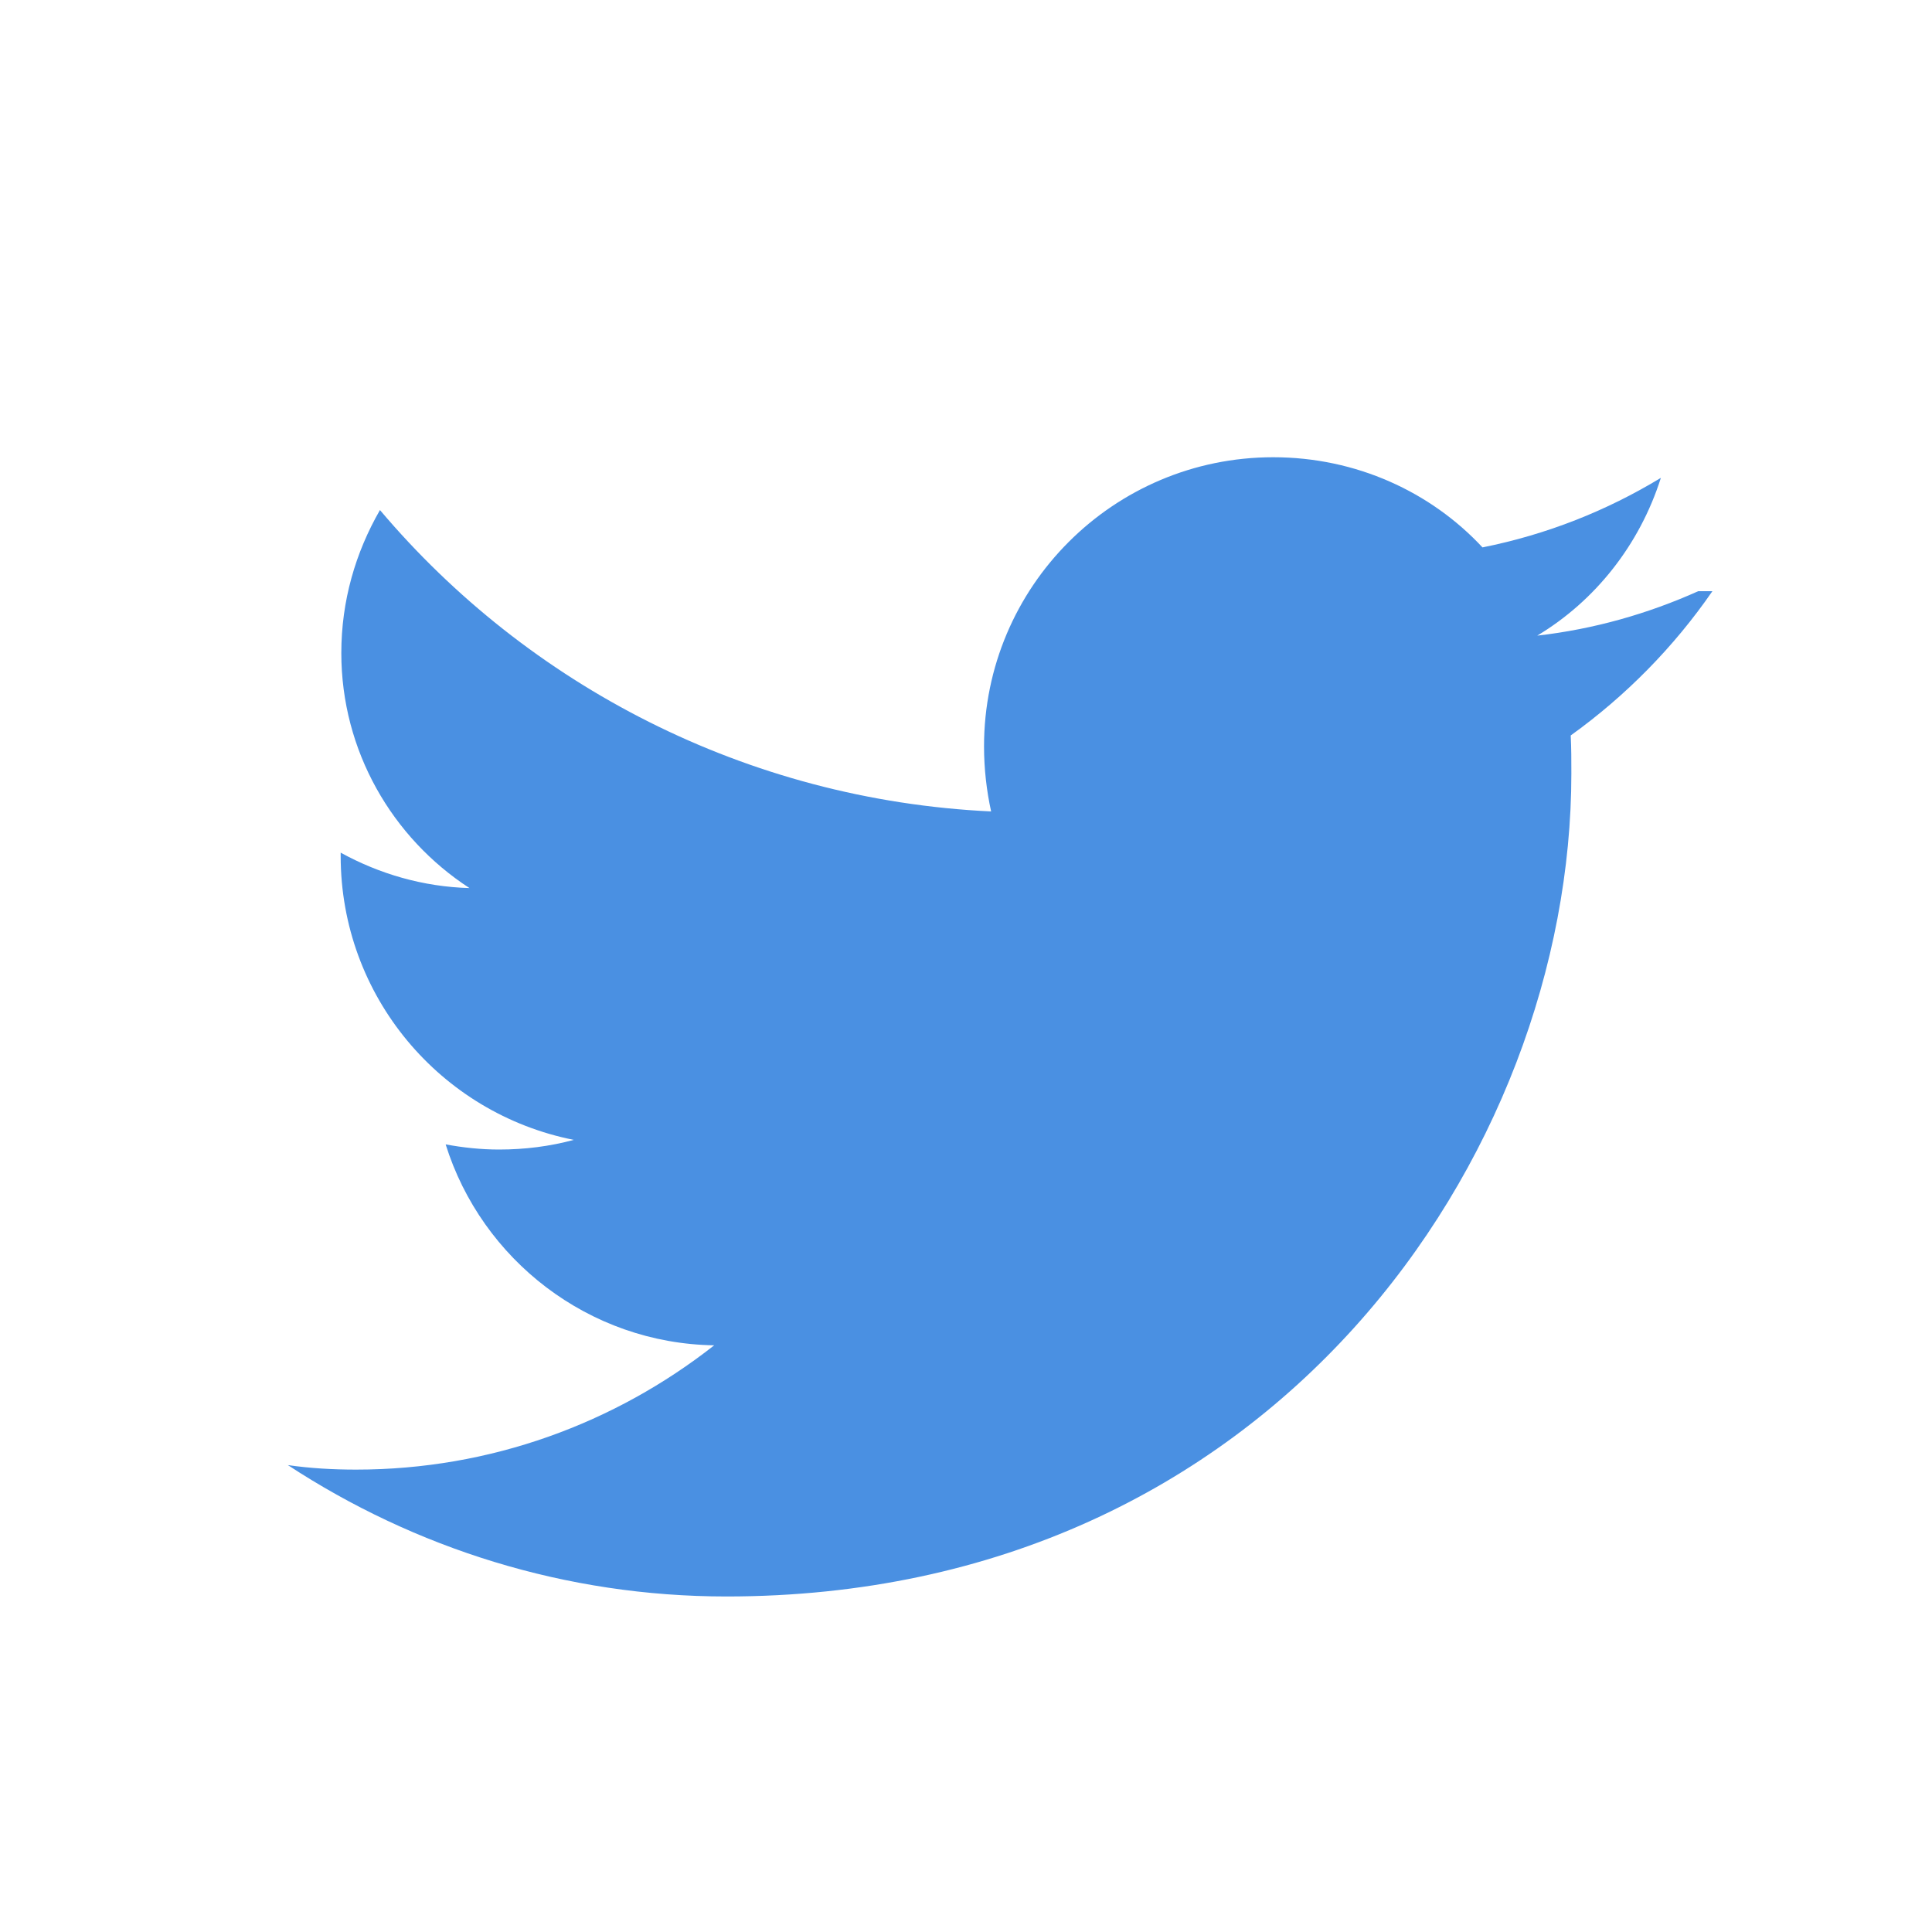 <svg xmlns="http://www.w3.org/2000/svg" width="30" height="30" viewBox="0 0 30 30" fill="none">
  <path d="M26.37 9.18C25.59 9.53 24.75 9.77 23.87 9.87C24.77 9.33 25.46 8.46 25.79 7.42C24.95 7.93 24.02 8.3 23.02 8.5C22.22 7.64 21.06 7.1 19.77 7.1C17.29 7.1 15.28 9.11 15.28 11.59C15.28 11.94 15.32 12.28 15.39 12.6C11.58 12.42 8.19 10.63 5.9 7.92C5.52 8.58 5.3 9.33 5.3 10.14C5.3 11.66 6.09 13.01 7.29 13.79C6.57 13.77 5.89 13.57 5.29 13.24V13.29C5.29 15.47 6.84 17.29 8.91 17.7C8.54 17.8 8.15 17.85 7.75 17.85C7.47 17.85 7.19 17.82 6.92 17.77C7.48 19.56 9.14 20.86 11.09 20.89C9.55 22.1 7.62 22.82 5.53 22.82C5.17 22.82 4.82 22.8 4.47 22.75C6.44 24.04 8.78 24.79 11.28 24.79C19.77 24.79 24.4 17.93 24.4 12.01C24.4 11.81 24.4 11.62 24.39 11.42C25.24 10.81 25.99 10.05 26.59 9.18H26.37Z" fill="#4A90E2"/>
</svg>
